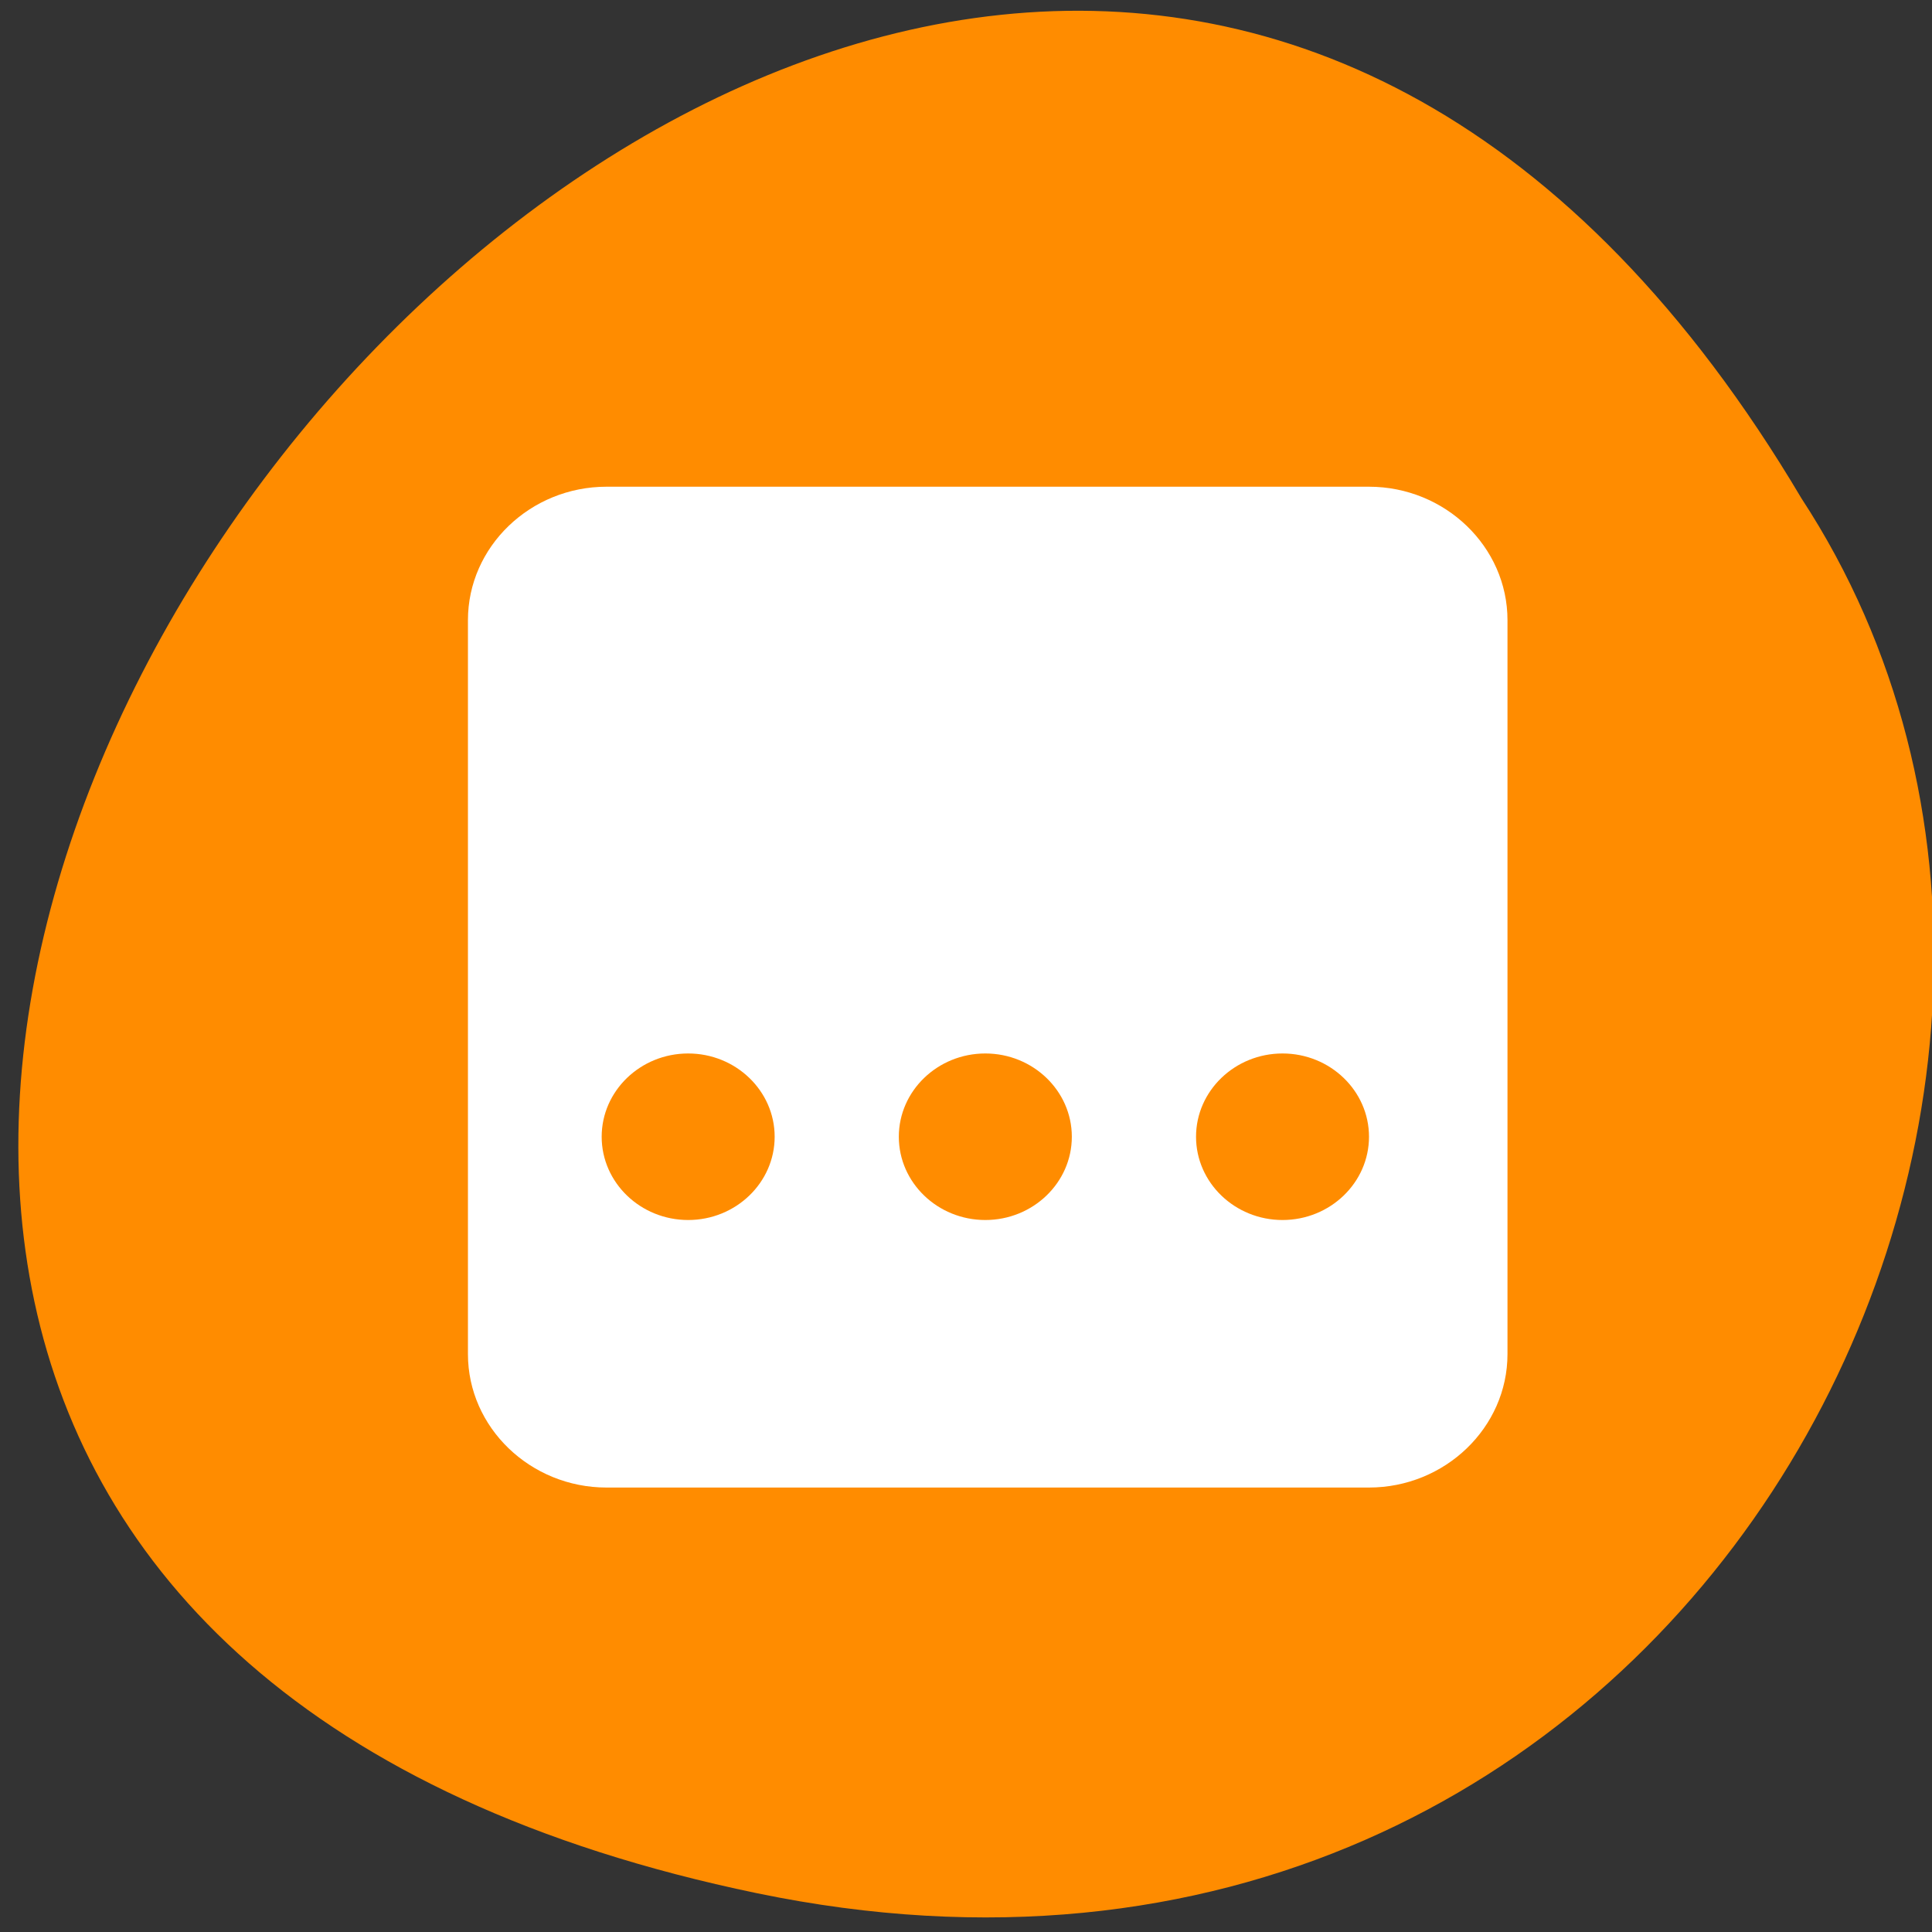 <svg xmlns="http://www.w3.org/2000/svg" viewBox="0 0 256 256"><rect x="0" y="0" width="256" height="256" fill="#333333" stroke="none"/><path d="m 100.3 250.86 c -237.88 -49.33 17.492 -388.7 138.4 -184.83 51.828 79.19 -16.06 210.21 -138.4 184.83 z" style="fill:#ff8c00;color:#000"/><g id="0" transform="matrix(3.061 0 0 2.947 46.7 49.757)" style="display:block"><path d="M 44,5 H 11 C 7.7,5 5,7.7 5,11 v 33 c 0,3.3 2.7,6 6,6 h 33 c 3.3,0 6,-2.7 6,-6 V 11 C 50,7.7 47.3,5 44,5 z M 14.533,37.971 c -2.064,0 -3.744,-1.68 -3.744,-3.744 0,-2.063 1.68,-3.744 3.744,-3.744 2.064,0 3.744,1.681 3.744,3.744 0,2.064 -1.68,3.744 -3.744,3.744 z m 12.863,0 c -2.064,0 -3.744,-1.68 -3.744,-3.744 0,-2.063 1.68,-3.744 3.744,-3.744 2.064,0 3.745,1.681 3.745,3.744 0,2.064 -1.68,3.744 -3.745,3.744 z m 12.866,0 c -2.064,0 -3.744,-1.68 -3.744,-3.744 0,-2.063 1.68,-3.744 3.744,-3.744 2.063,0 3.743,1.681 3.743,3.744 0,2.064 -1.68,3.744 -3.743,3.744 z" style="fill:#fff"/></g></svg>